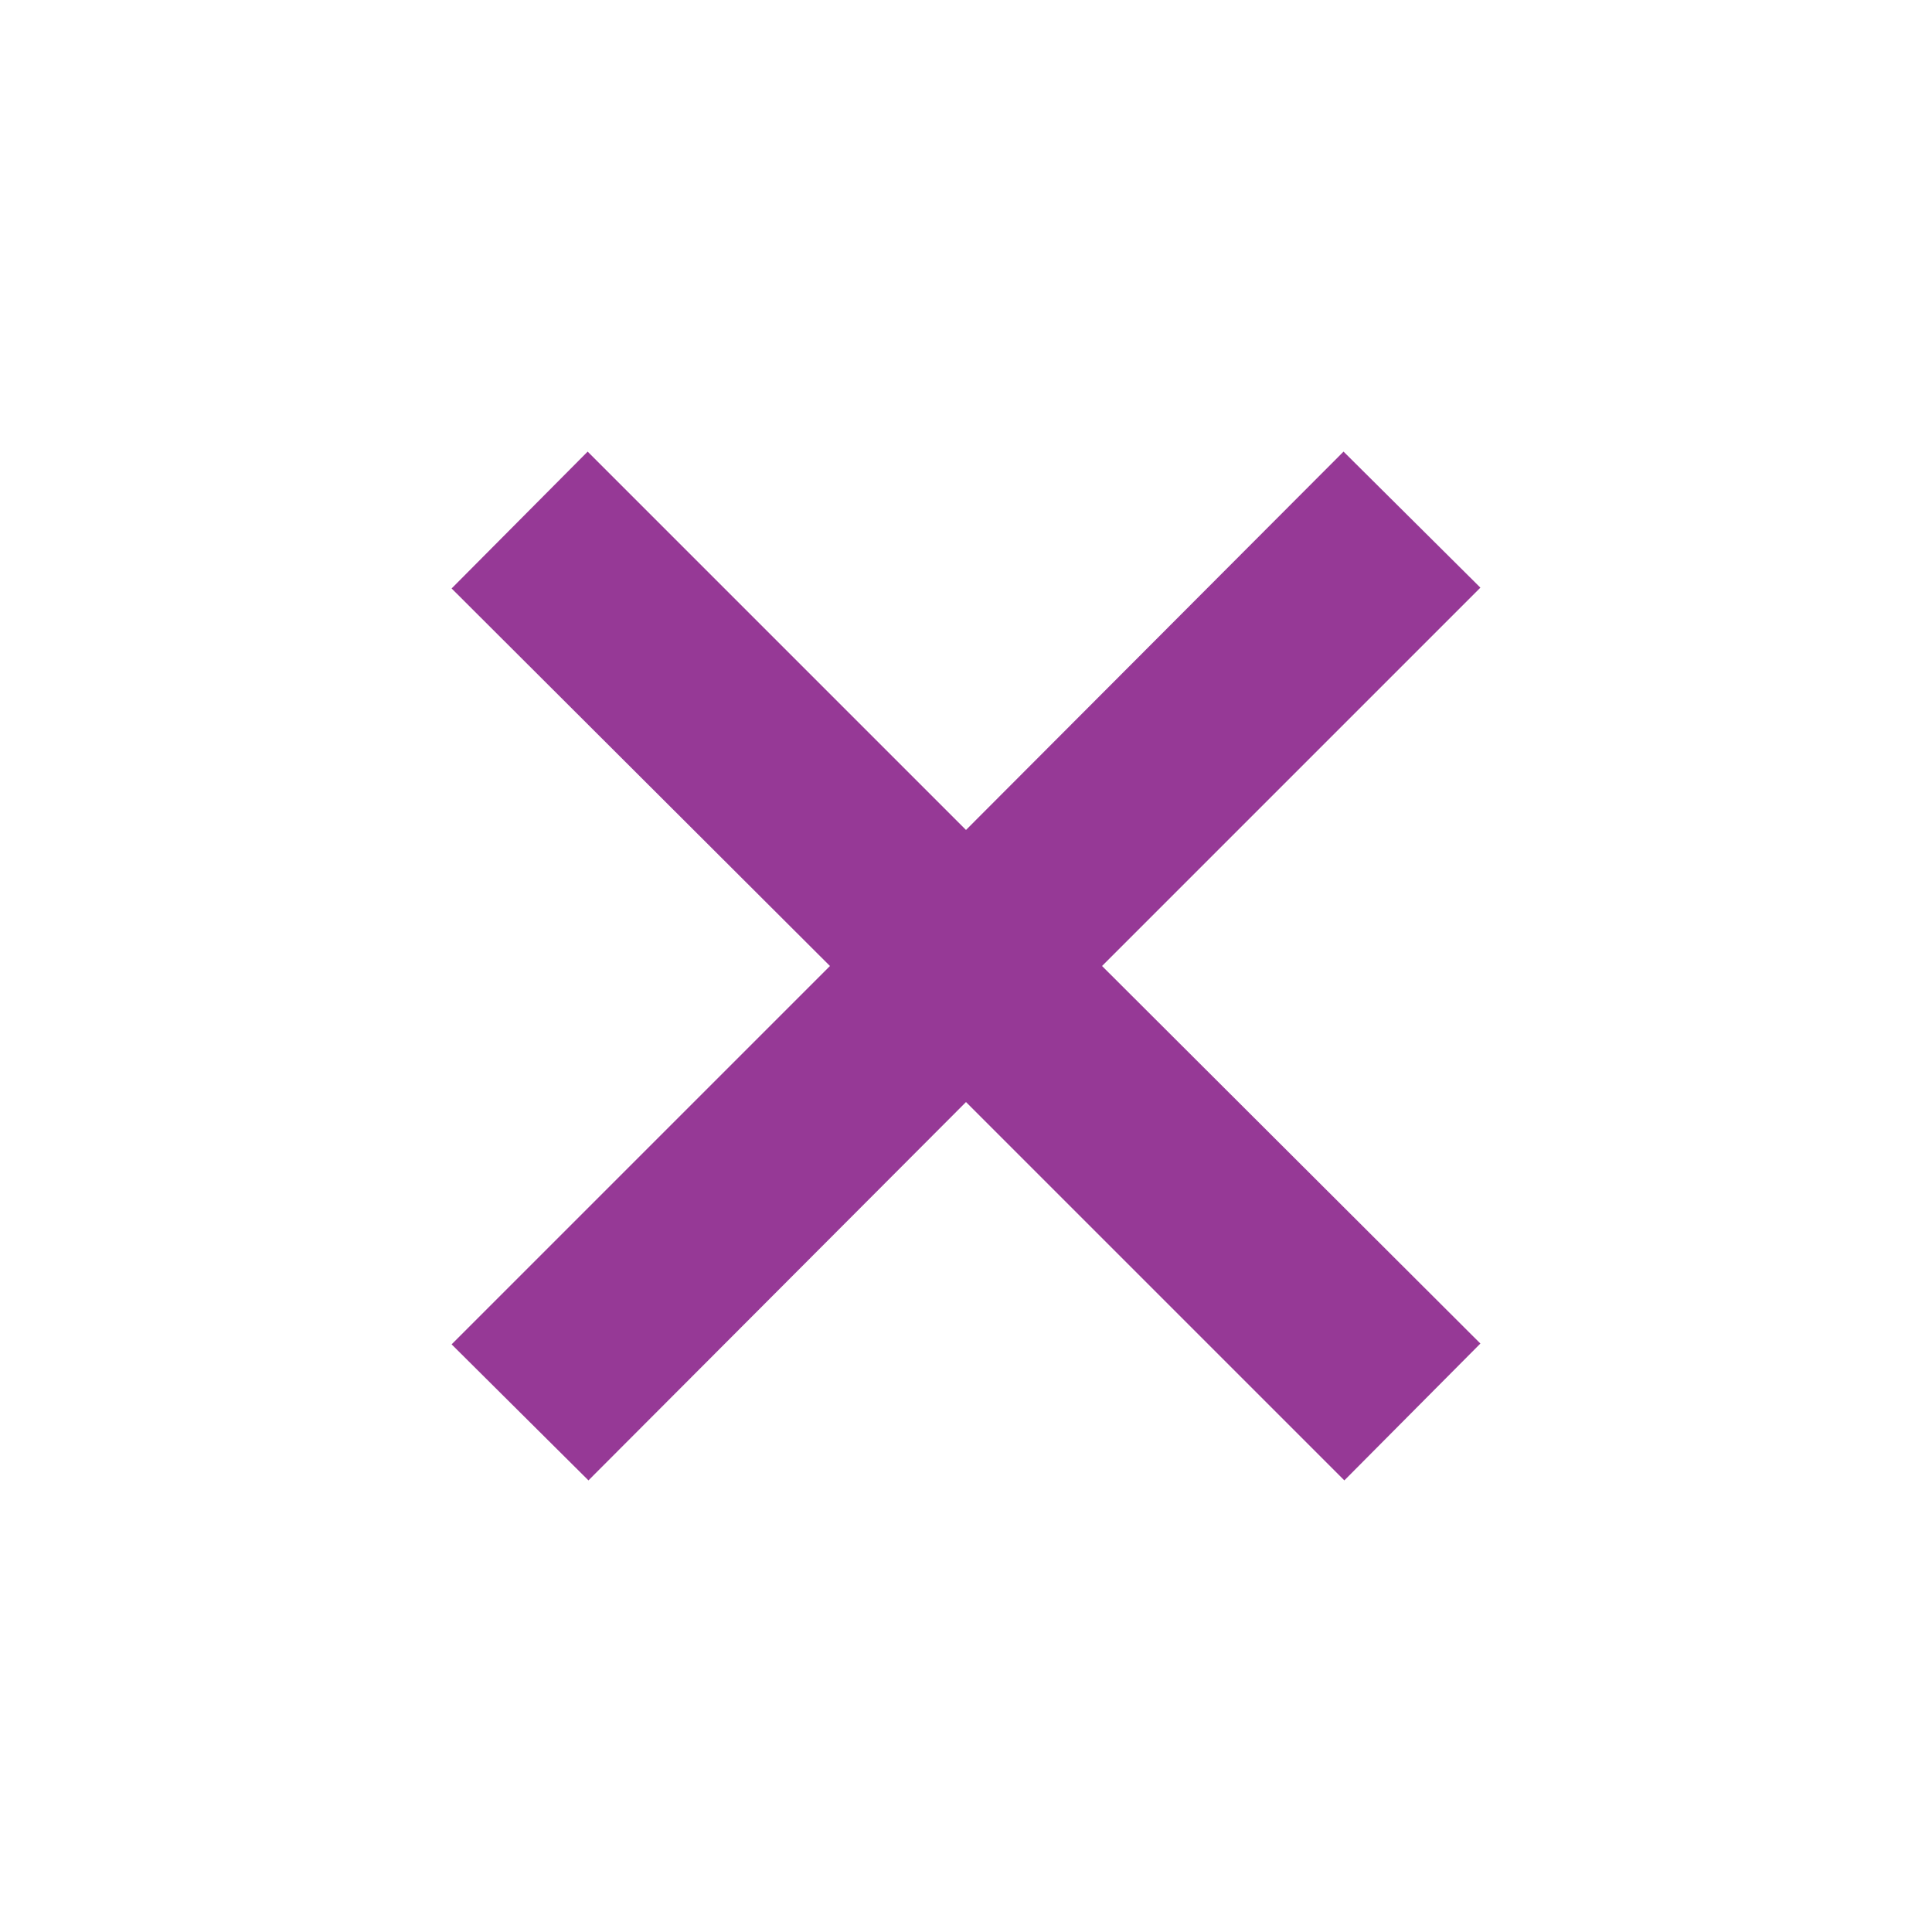 <svg xmlns="http://www.w3.org/2000/svg" width="24" height="24"><path fill="#963996" fill-rule="evenodd" d="M7.3 5.61l-1.69 1.7 4.7 4.69-4.7 4.7 1.7 1.69 4.69-4.7 4.7 4.7 1.69-1.7-4.7-4.69 4.7-4.7-1.7-1.69-4.69 4.7-4.7-4.7z" overflow="visible"/></svg>
